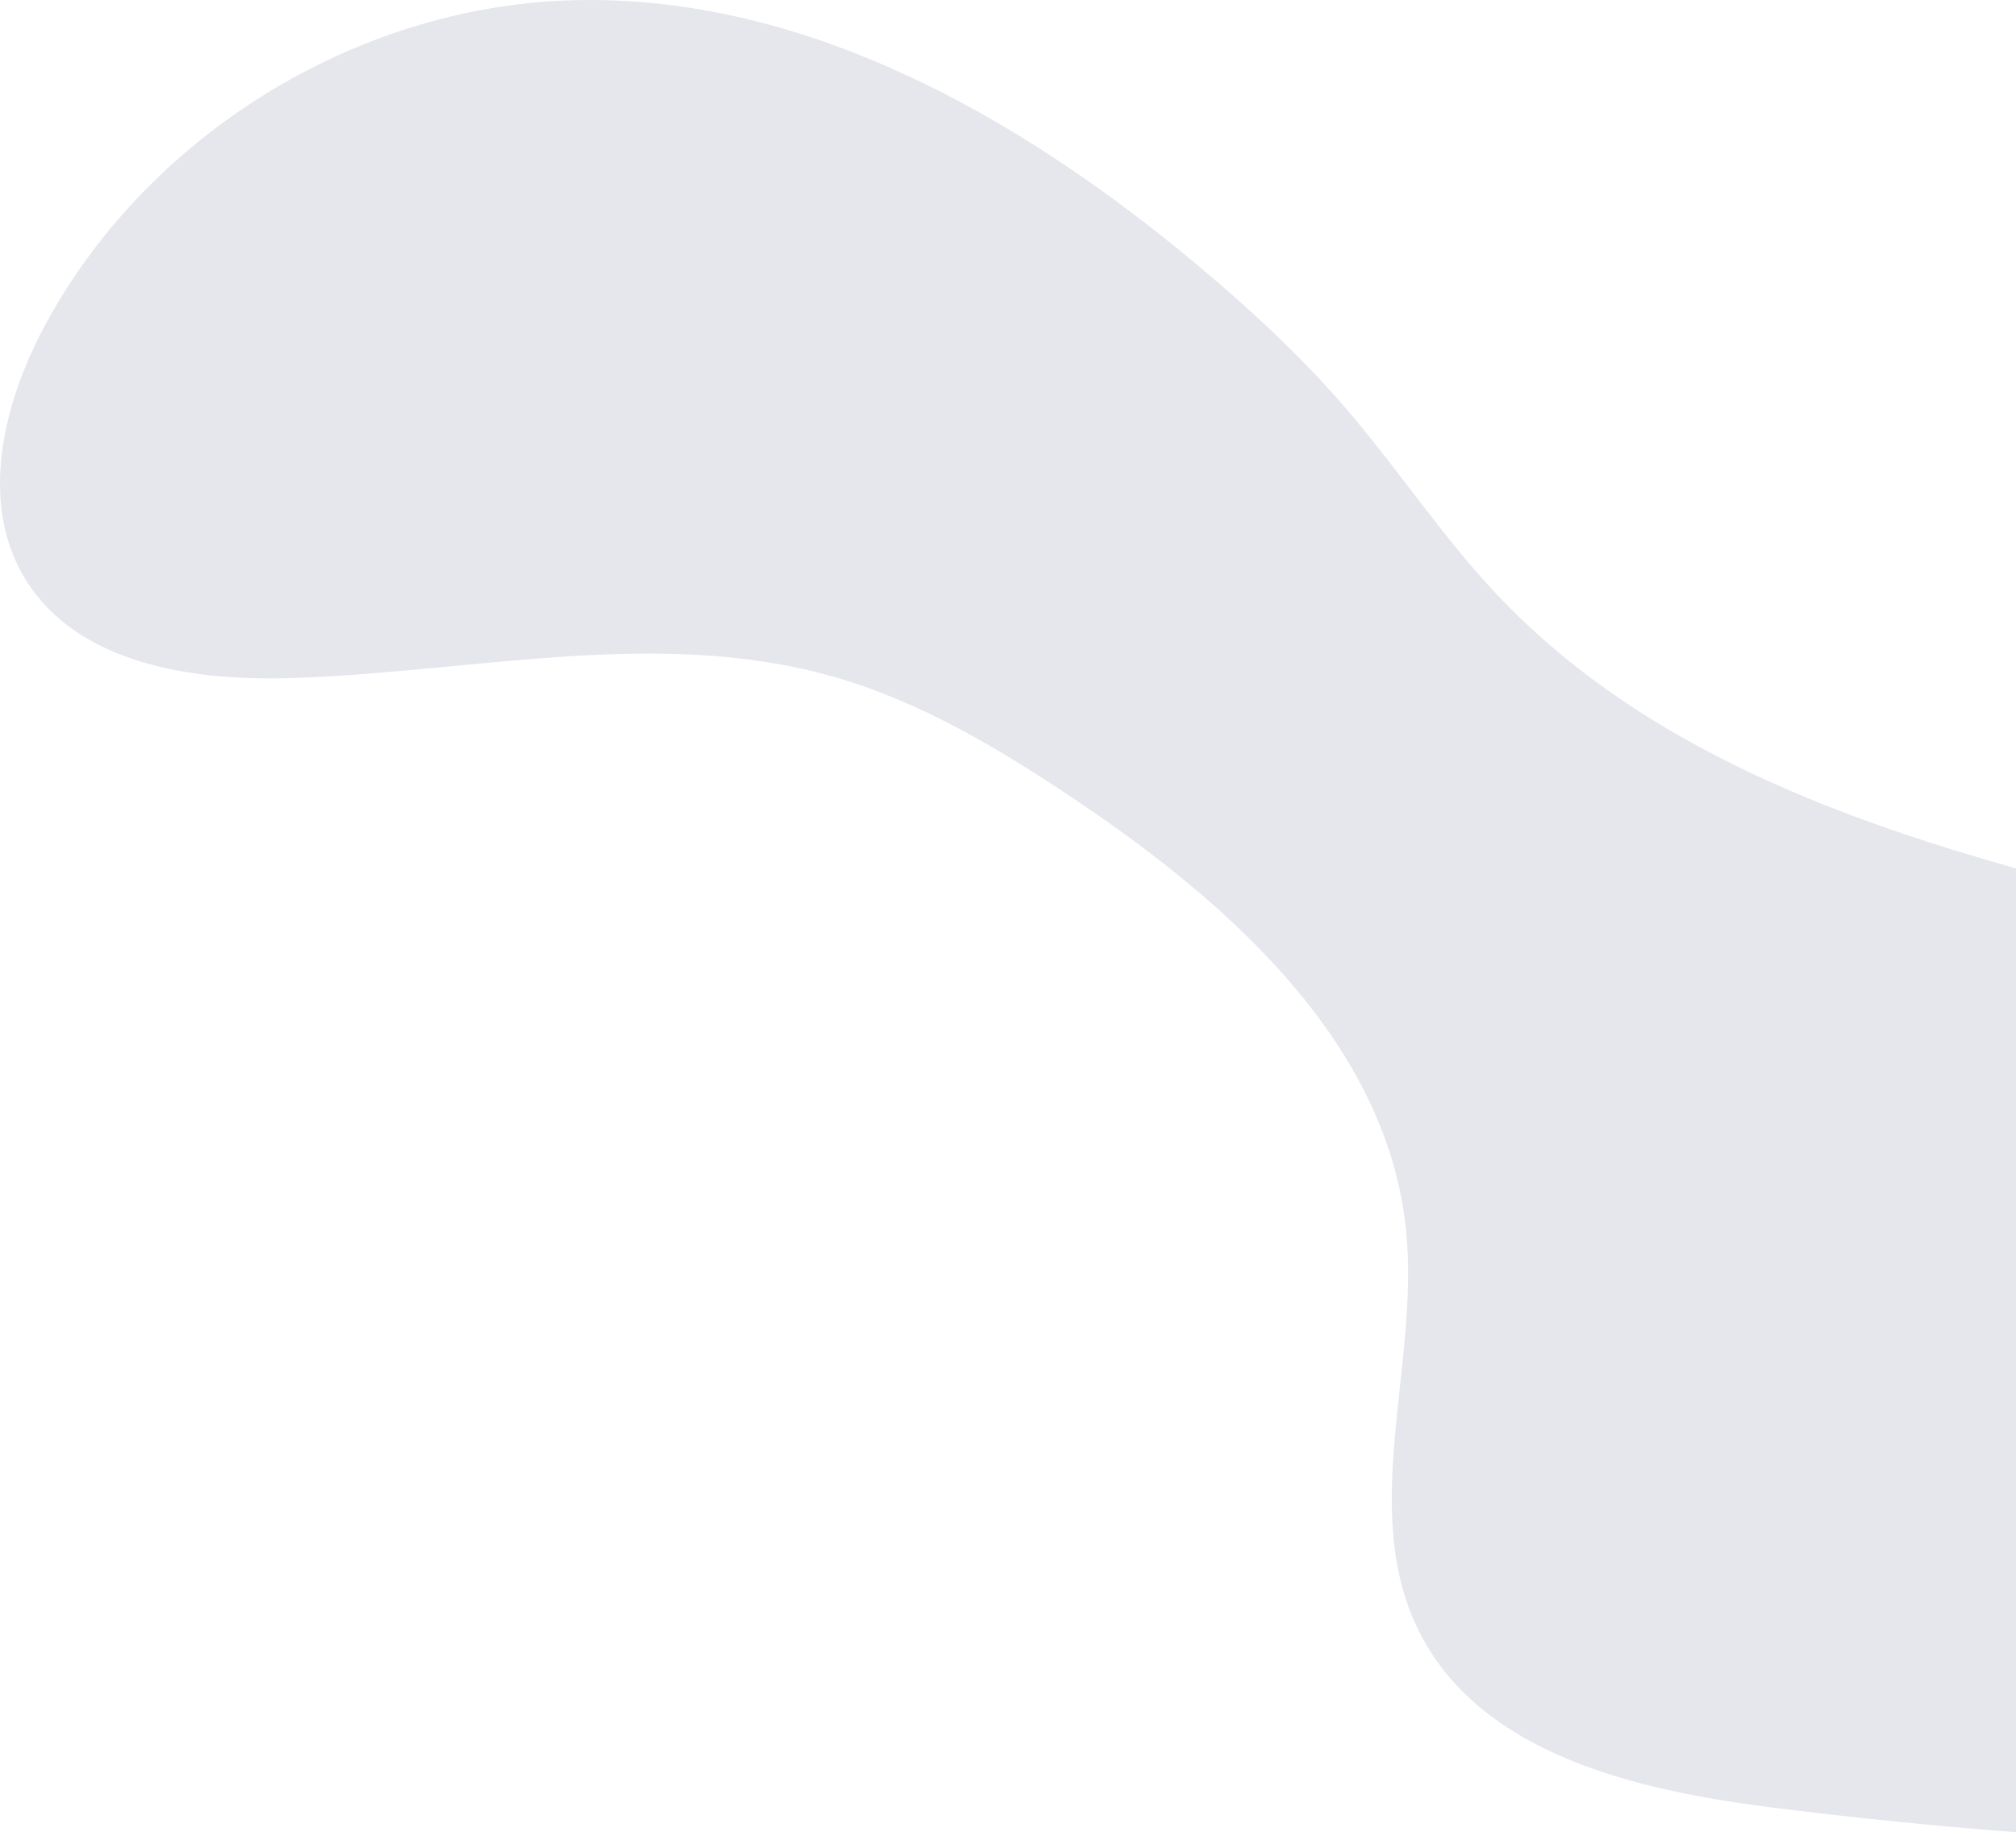 <!-- Generator: Adobe Illustrator 19.0.0, SVG Export Plug-In  -->
<svg version="1.1"
	 xmlns="http://www.w3.org/2000/svg" xmlns:xlink="http://www.w3.org/1999/xlink" xmlns:a="http://ns.adobe.com/AdobeSVGViewerExtensions/3.0/"
	 x="0px" y="0px" width="445.767px" height="405.159px" viewBox="0 0 445.767 405.159"
	 style="enable-background:new 0 0 445.767 405.159;" xml:space="preserve">
<style type="text/css">
	.st0{fill:#E5E7EC;}
</style>
<defs>
</defs>
<path id="XMLID_15_" class="st0" d="M445.767,192.031c-42.943-12.062-84.645-28.594-114.8-60.586
	c-12.088-12.824-21.811-27.678-33.299-41.043c-10.086-11.734-21.493-22.272-33.373-32.185
	C225.063,25.481,177.231-1.517,126.16,0.066C78.372,1.548,32.337,30.102,9.777,72.256C0.51,89.572-4.652,111.642,5.742,128.305
	c11.456,18.366,36.391,22.266,58.028,21.652c40.274-1.143,81.441-11.358,120.213-0.4c19.447,5.496,37.05,16.058,53.83,27.319
	c34.383,23.074,68.997,54.084,73.099,95.287c2.964,29.774-10.536,61.929,2.898,88.665c13.525,26.918,47.568,34.988,77.452,38.796
	c18.117,2.309,36.294,4.146,54.506,5.533V192.031z"/>
</svg>